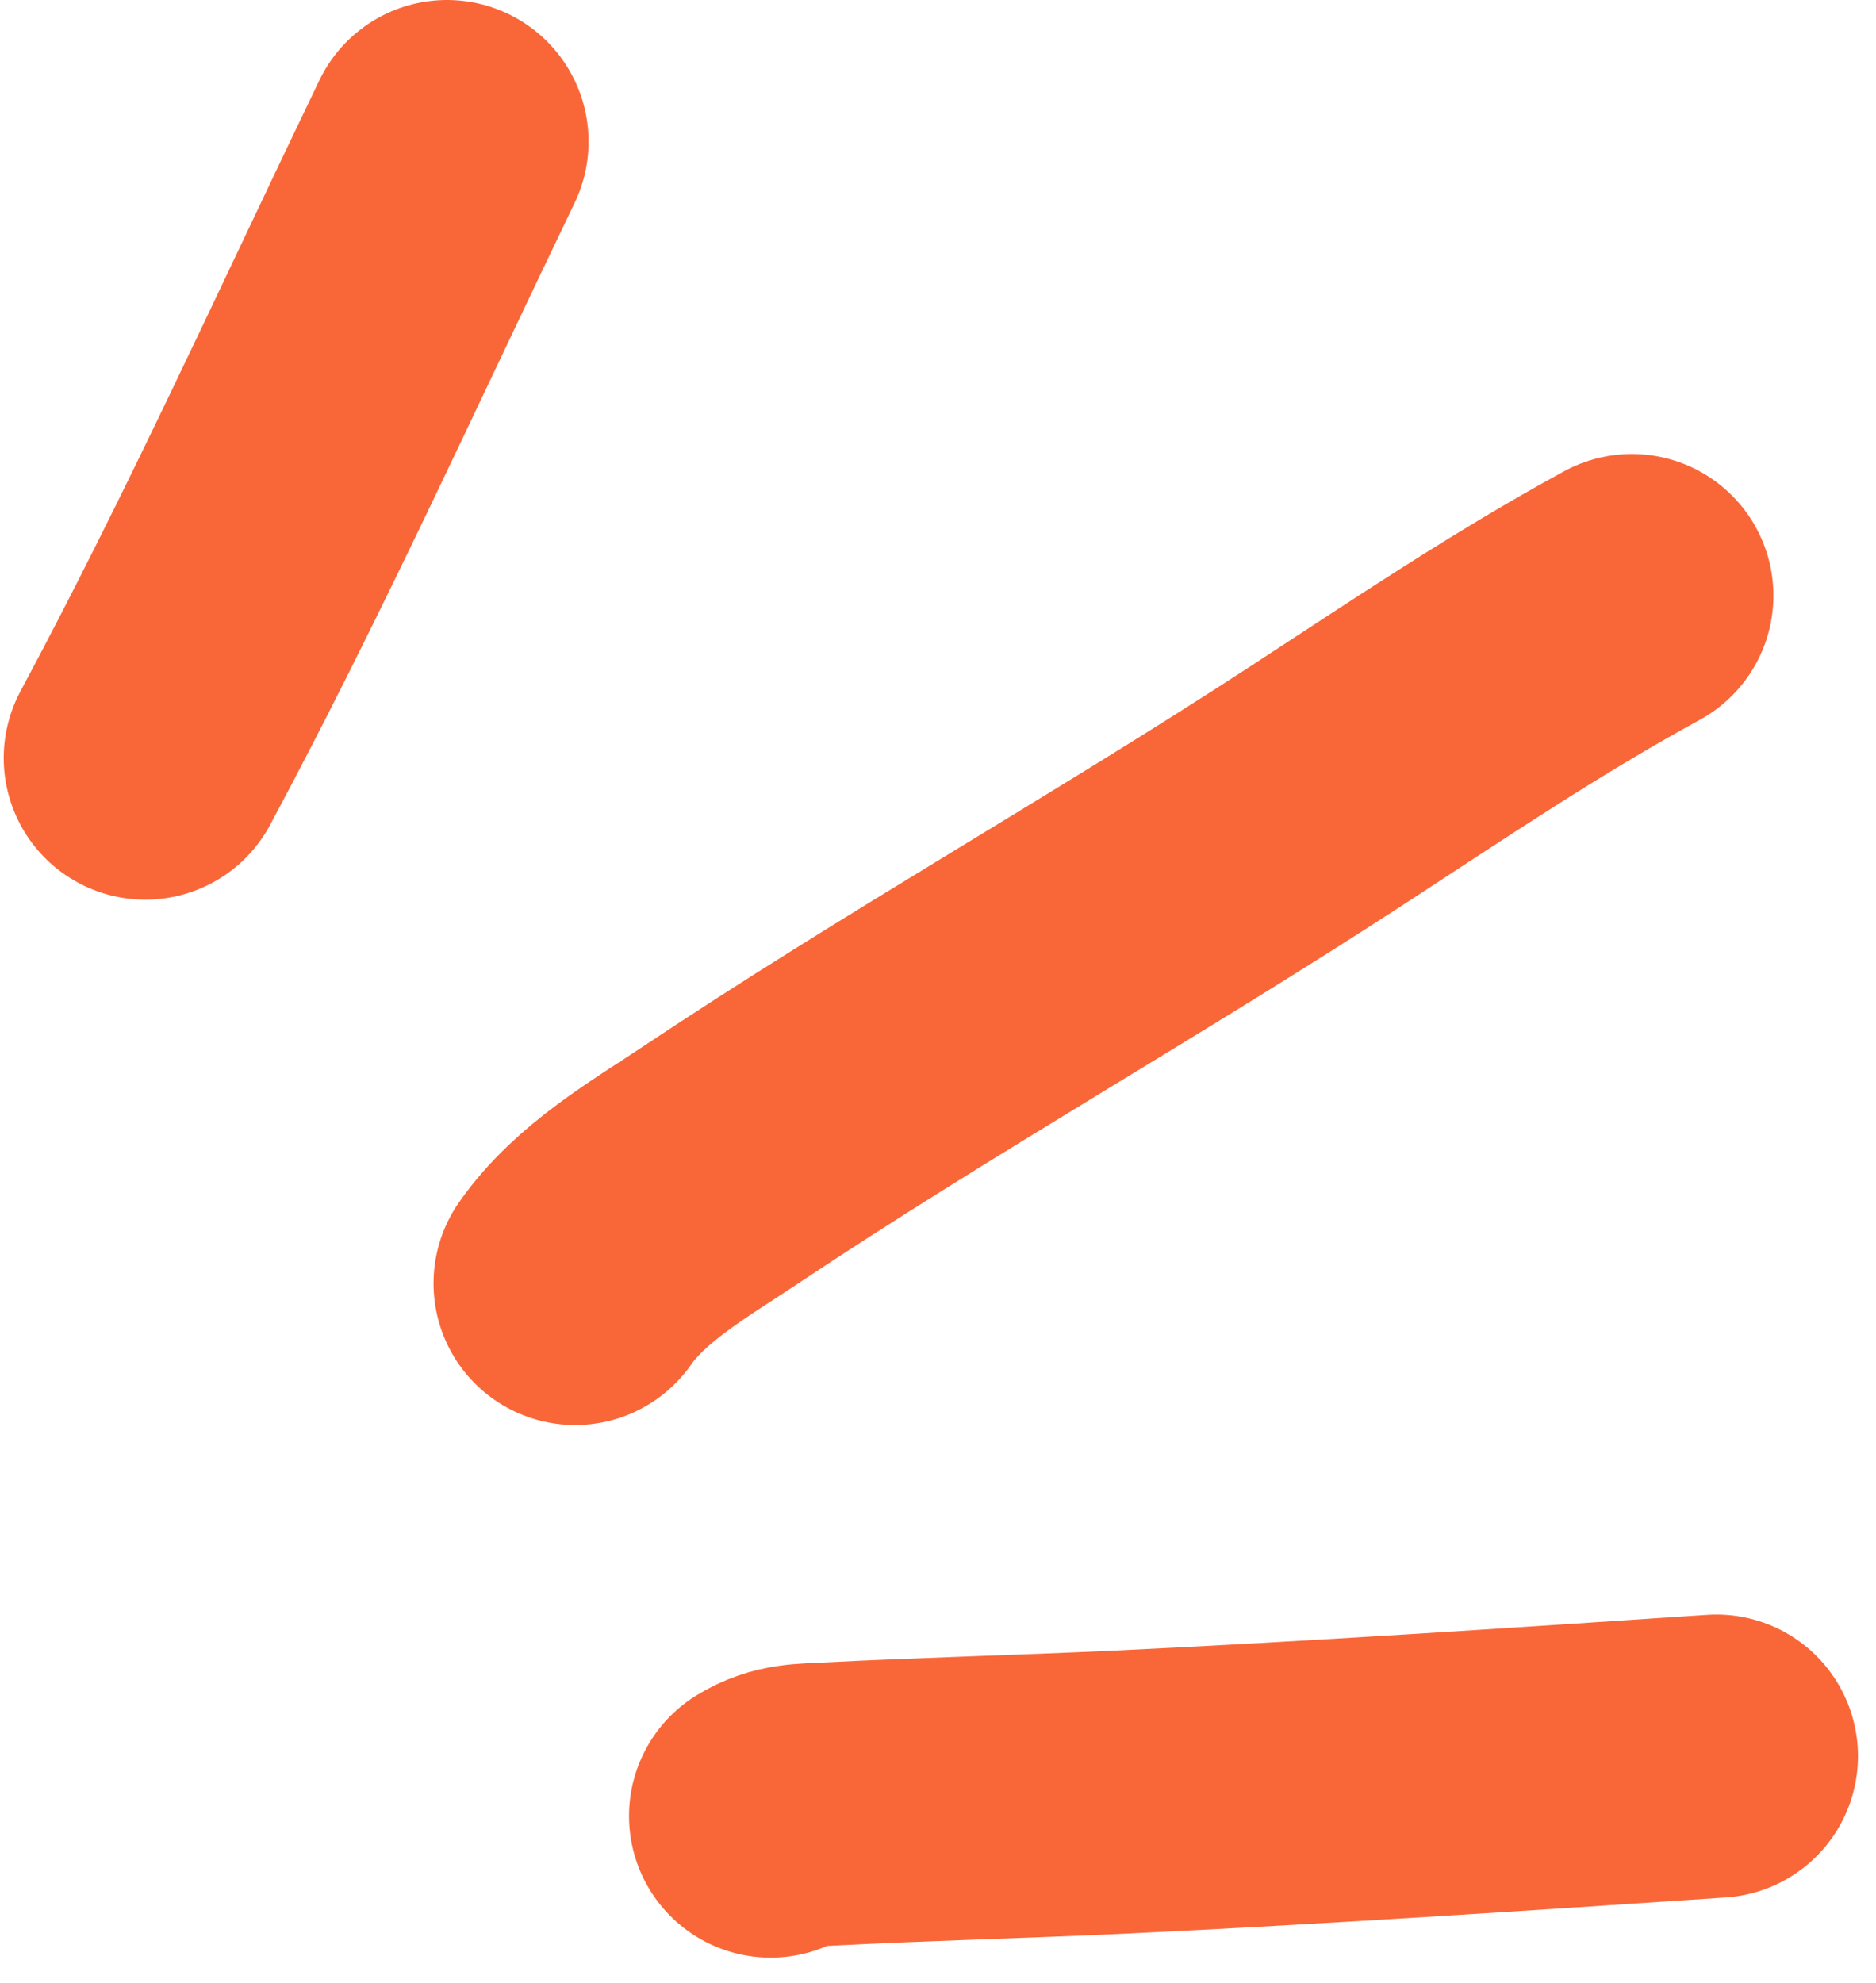 <svg width="53" height="56" viewBox="0 0 53 56" fill="none" xmlns="http://www.w3.org/2000/svg">
<path d="M16.248 36.25C17.244 34.82 18.921 33.863 20.33 32.924C25.949 29.177 31.841 25.866 37.497 22.18C40.34 20.327 43.122 18.447 46.102 16.823" stroke="#F96739" stroke-width="8" stroke-linecap="round"/>
<path d="M21.771 51.294C22.302 50.968 22.758 50.99 23.406 50.956C26.154 50.813 28.907 50.748 31.655 50.618C37.272 50.351 42.881 49.977 48.491 49.603" stroke="#F96739" stroke-width="8" stroke-linecap="round"/>
<path d="M4.105 21.411C7.144 15.743 9.836 9.797 12.628 4" stroke="#F96739" stroke-width="8" stroke-linecap="round"/>
</svg>

